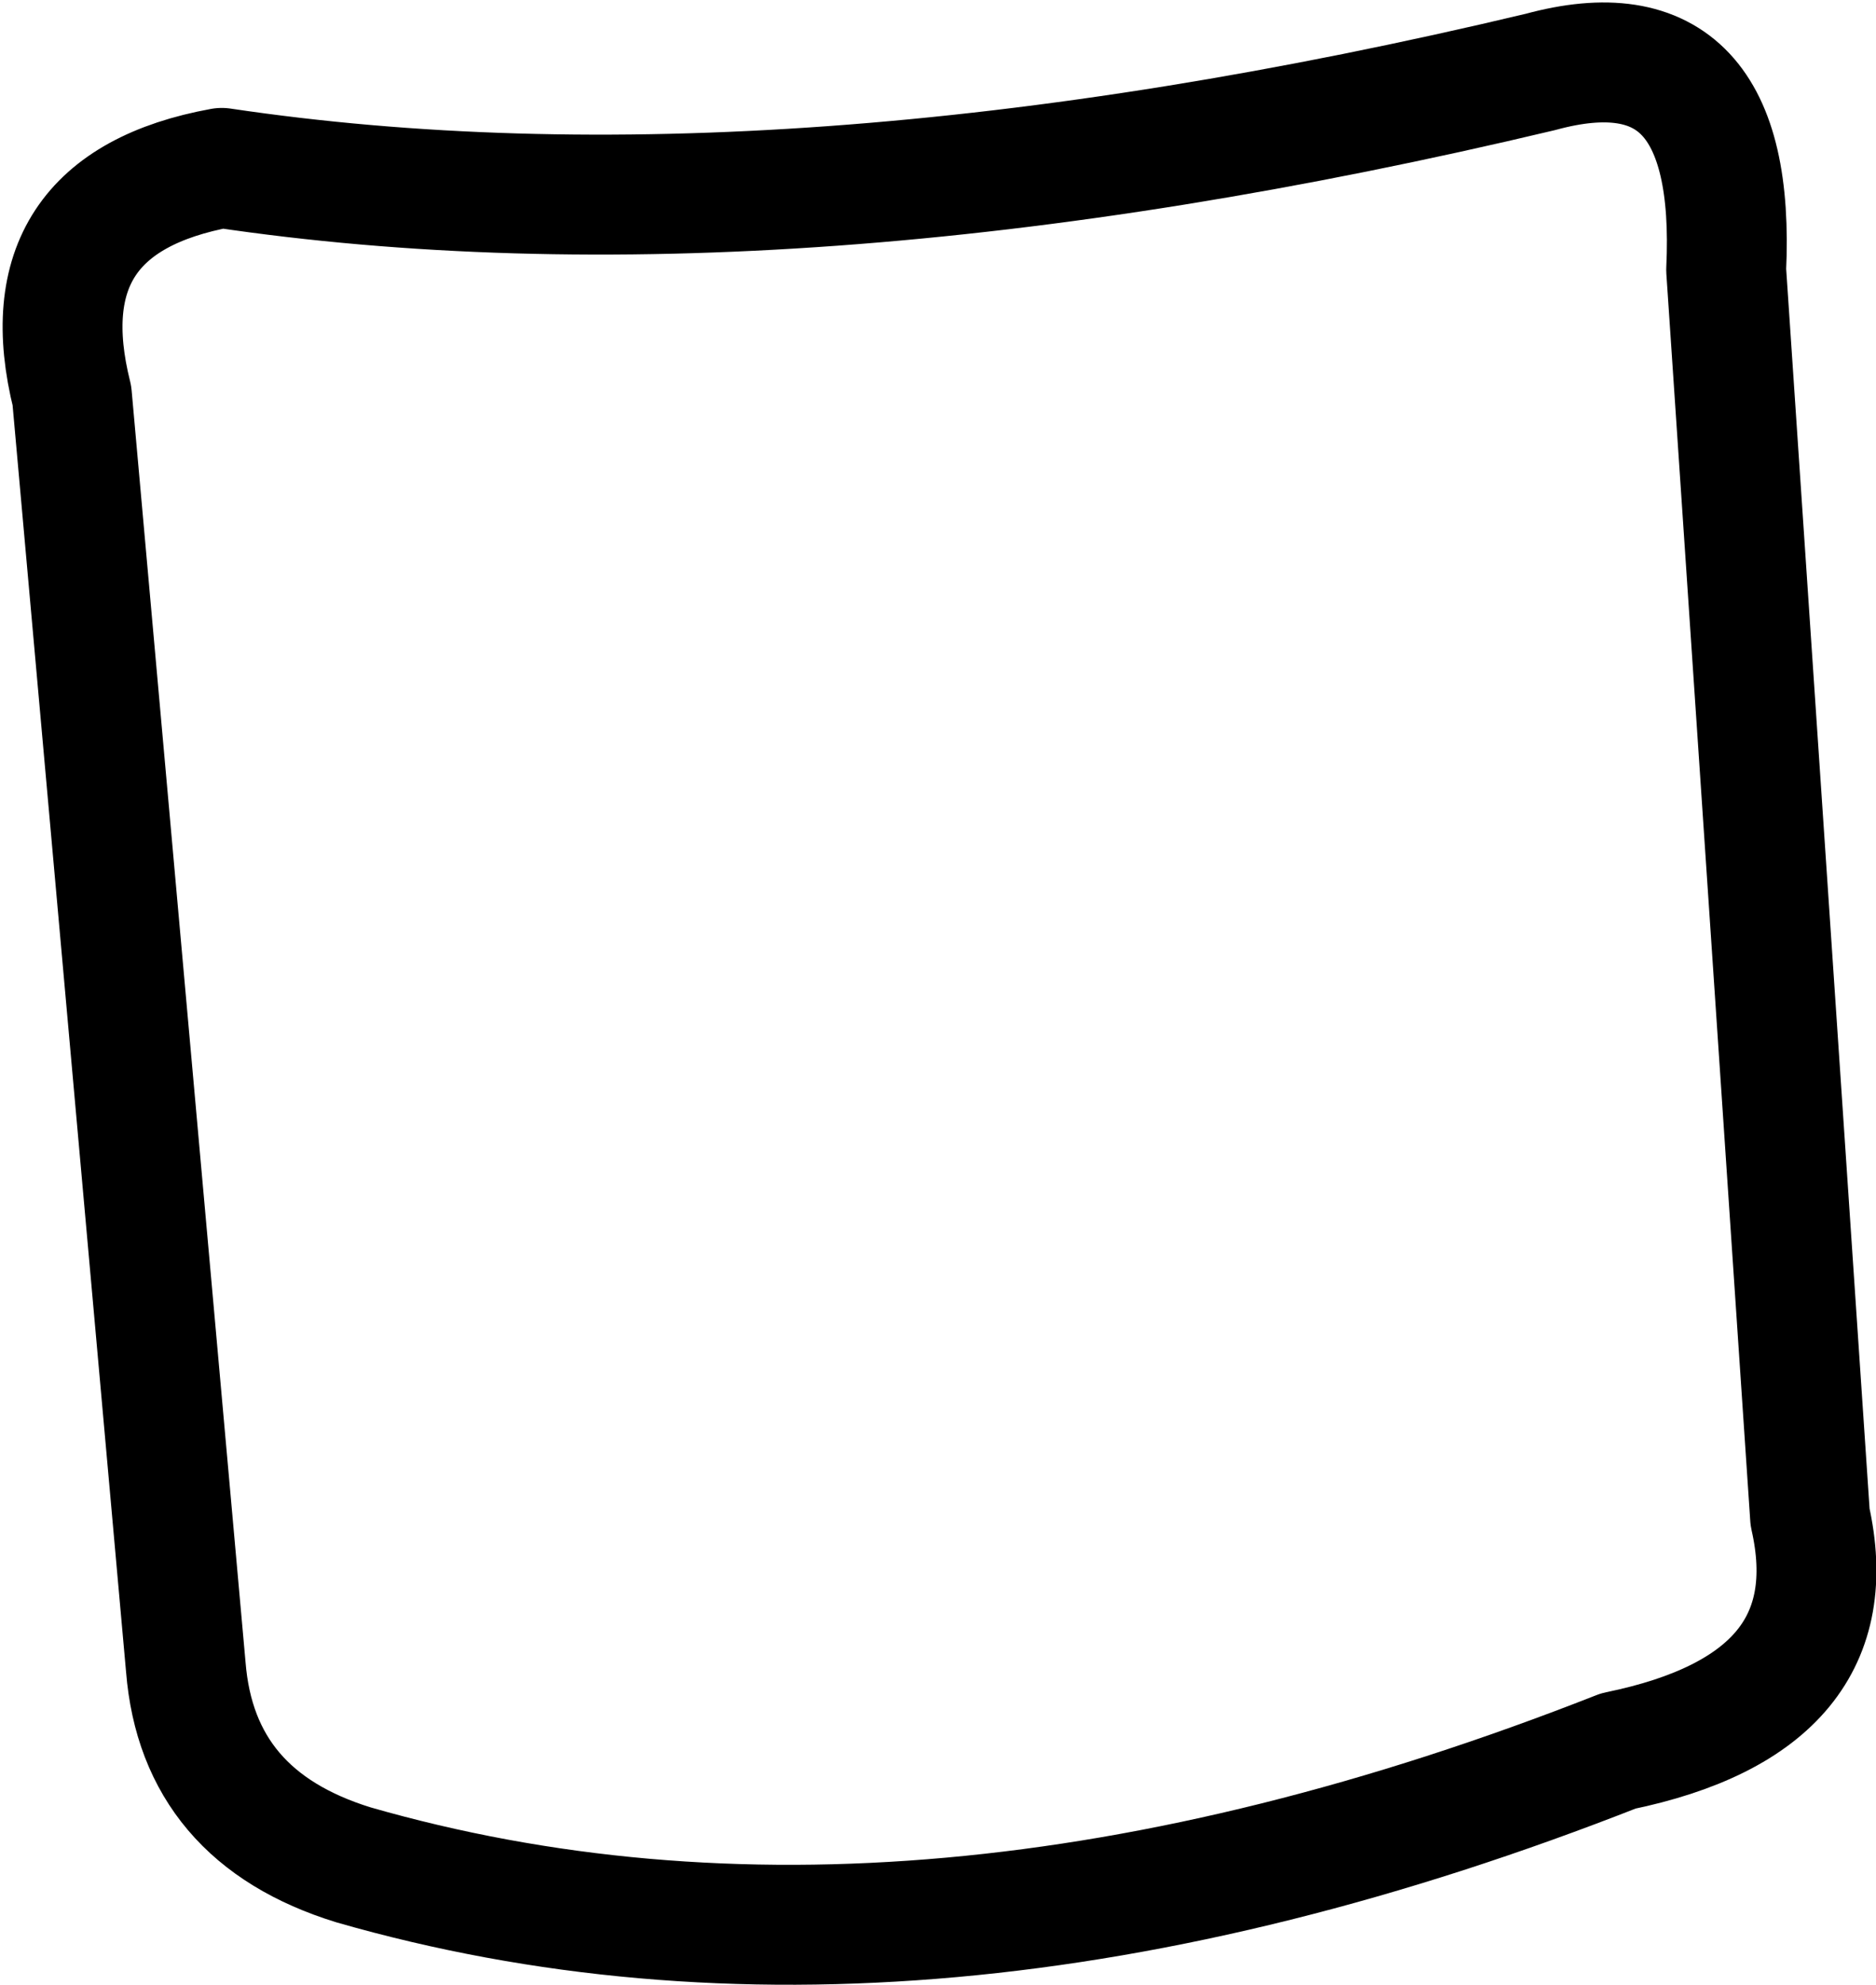 <?xml version="1.0" encoding="UTF-8" standalone="no"?>
<svg xmlns:xlink="http://www.w3.org/1999/xlink" height="16.55px" width="15.65px" xmlns="http://www.w3.org/2000/svg">
  <g transform="matrix(1.0, 0.0, 0.0, 1.0, -332.5, -343.45)">
    <path d="M345.35 344.05 Q339.05 345.55 334.35 344.85 332.7 345.15 333.1 346.75 L334.05 357.35 Q334.15 358.6 335.45 359.0 340.15 360.35 346.0 358.05 347.95 357.65 347.6 356.1 L346.9 345.7 Q347.0 343.6 345.35 344.05 Z" fill="none" stroke="#000000" stroke-linecap="round" stroke-linejoin="round" stroke-width="1.0"/>
  </g>
</svg>
